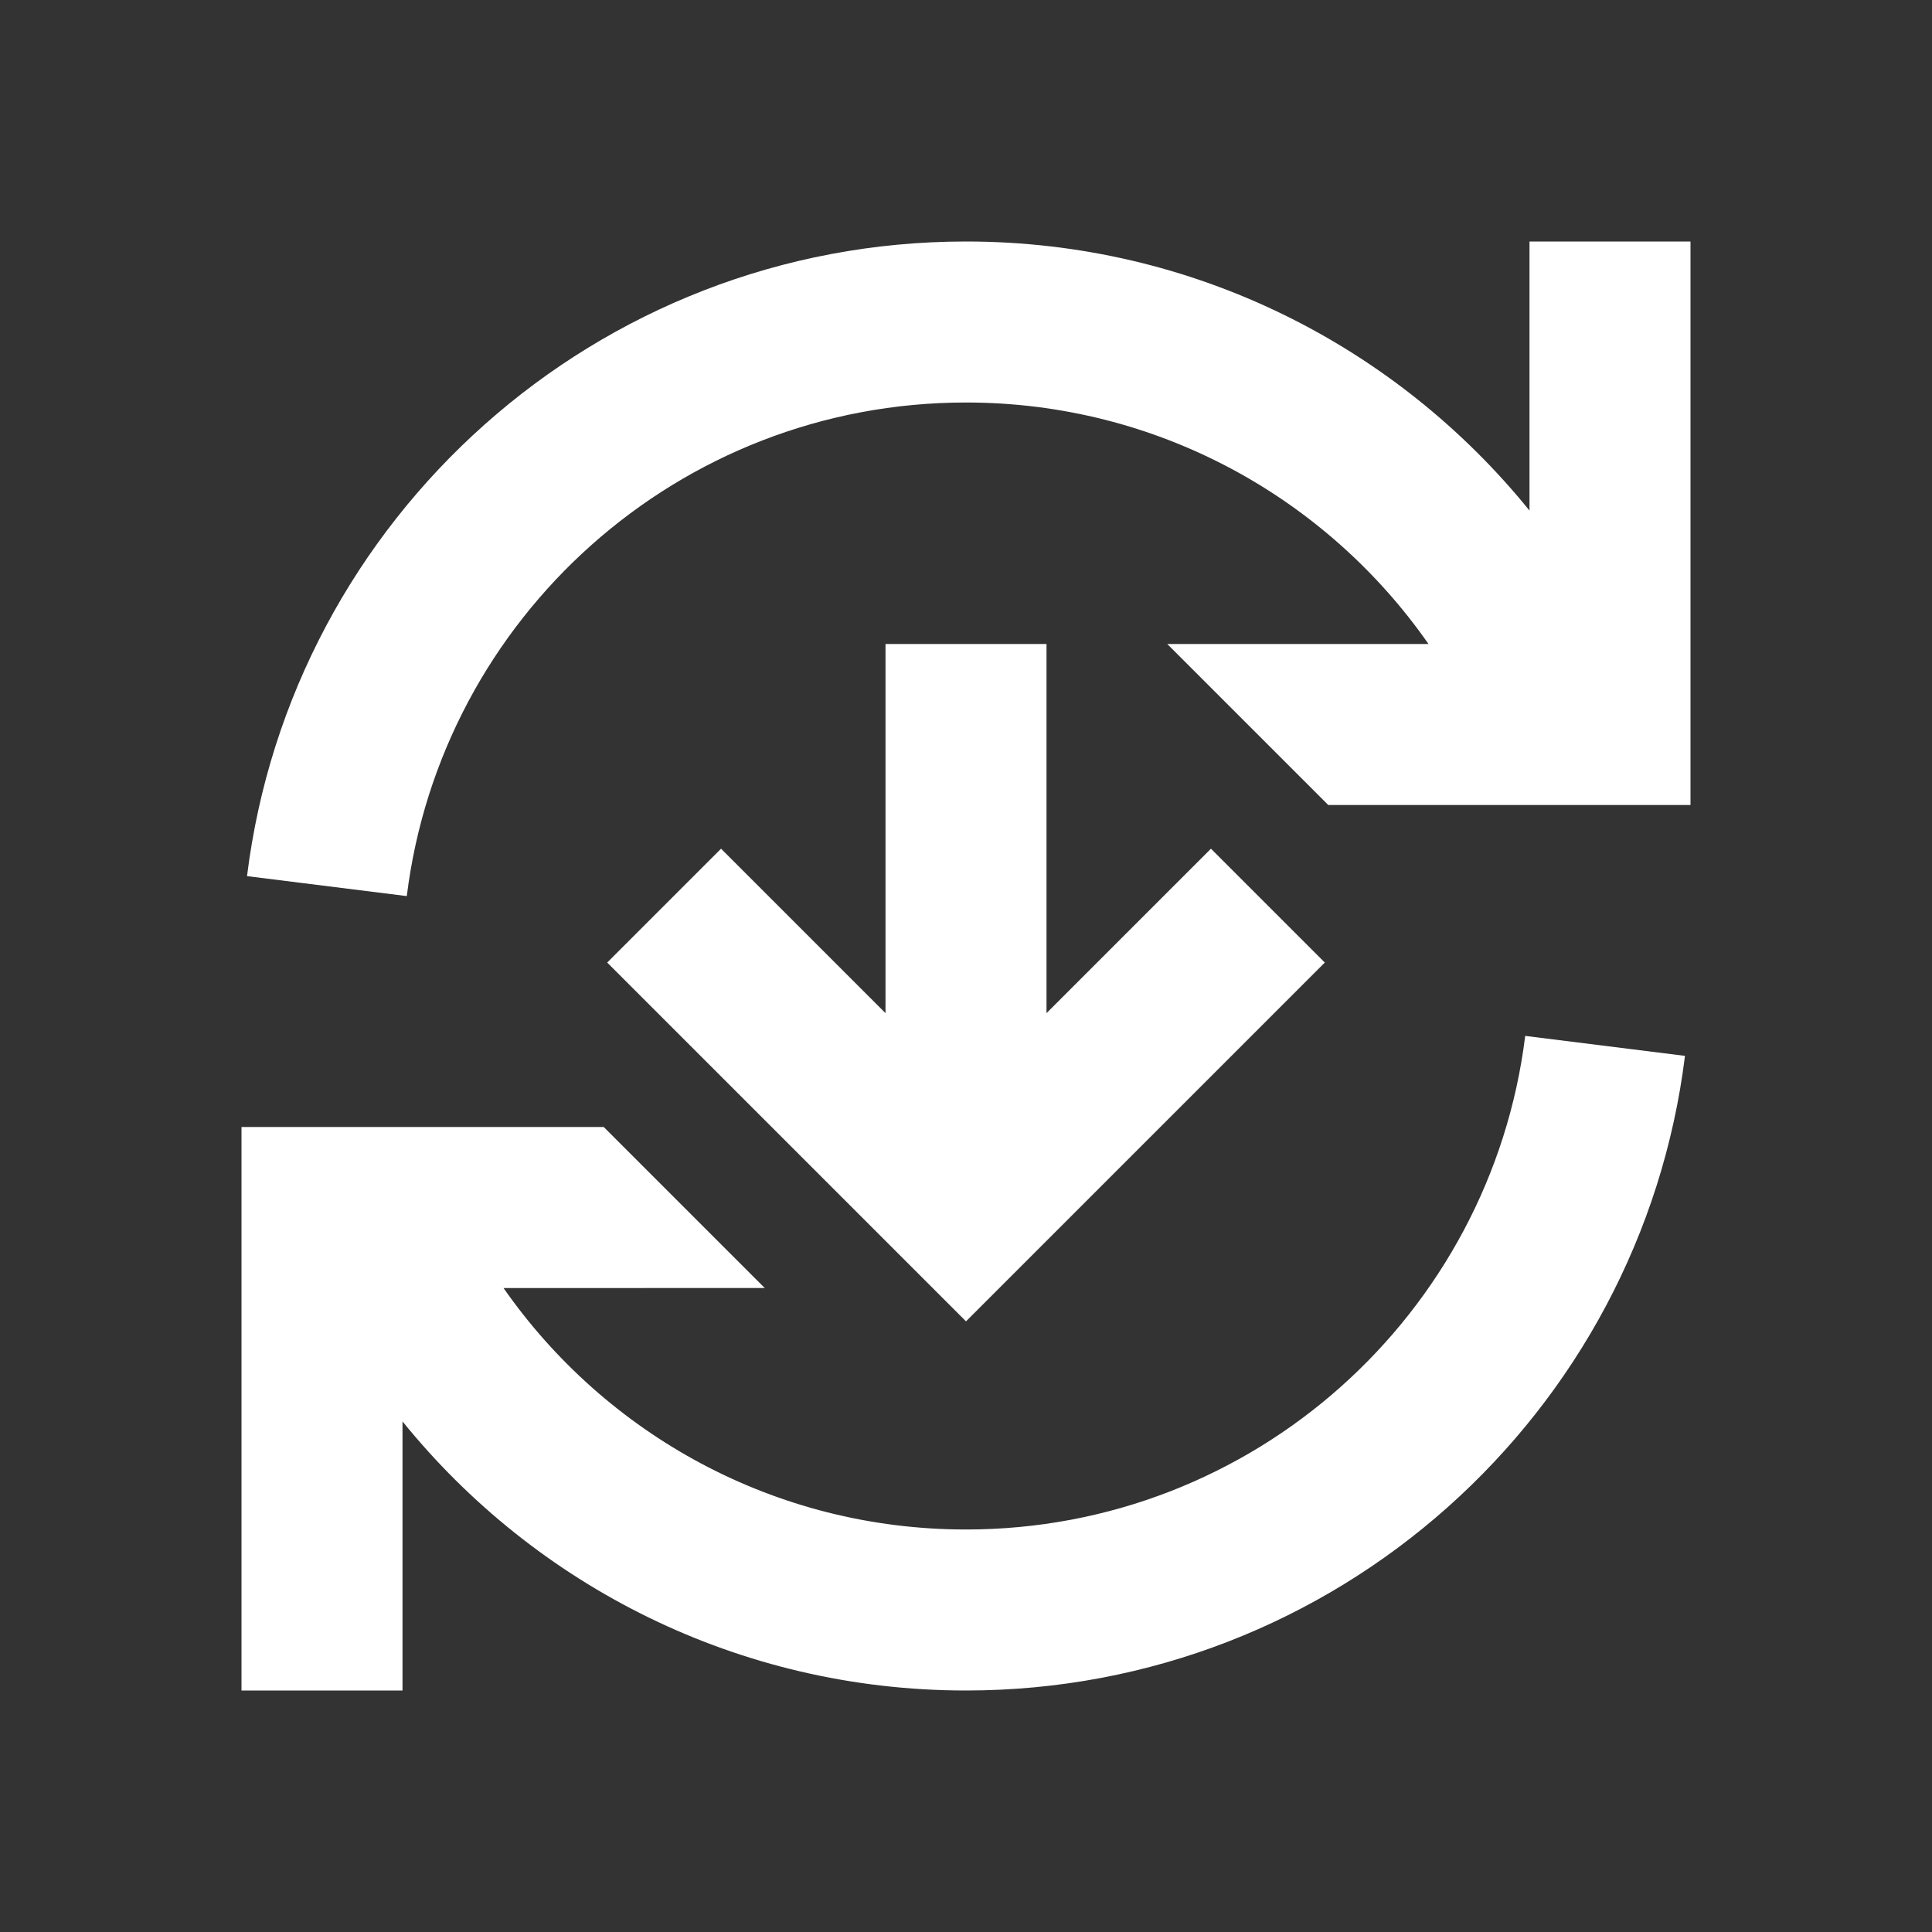 <svg width="512" height="512" viewBox="0 0 512 512" fill="none" xmlns="http://www.w3.org/2000/svg">
<rect x="0" y="0" width="512" height="512" fill="#333333" stroke="none"/>
<path fill-rule="evenodd" clip-rule="evenodd" d="M446.537 279.817L404.196 274.524C395.073 348.258 332.202 405.333 256 405.333C205.26 405.333 160.431 380.028 133.444 341.349L202.667 341.333L160 298.667H112.851H68.758H64V448H106.667V376.69C141.866 420.188 195.685 448 256 448C353.974 448 434.808 374.617 446.537 279.817ZM399.149 213.333H351.999L309.333 170.667H378.567C351.581 131.979 306.747 106.667 256 106.667C179.798 106.667 116.927 163.742 107.804 237.476L65.463 232.183C77.192 137.383 158.026 64 256 64C316.315 64 370.134 91.812 405.333 135.31V64H448V213.333H443.242H399.149ZM234.668 170.667V268.497L191.087 224.915L160.917 255.085L256.002 350.17L351.087 255.085L320.917 224.915L277.335 268.497V170.667H234.668Z" fill="white"/>
</svg>
